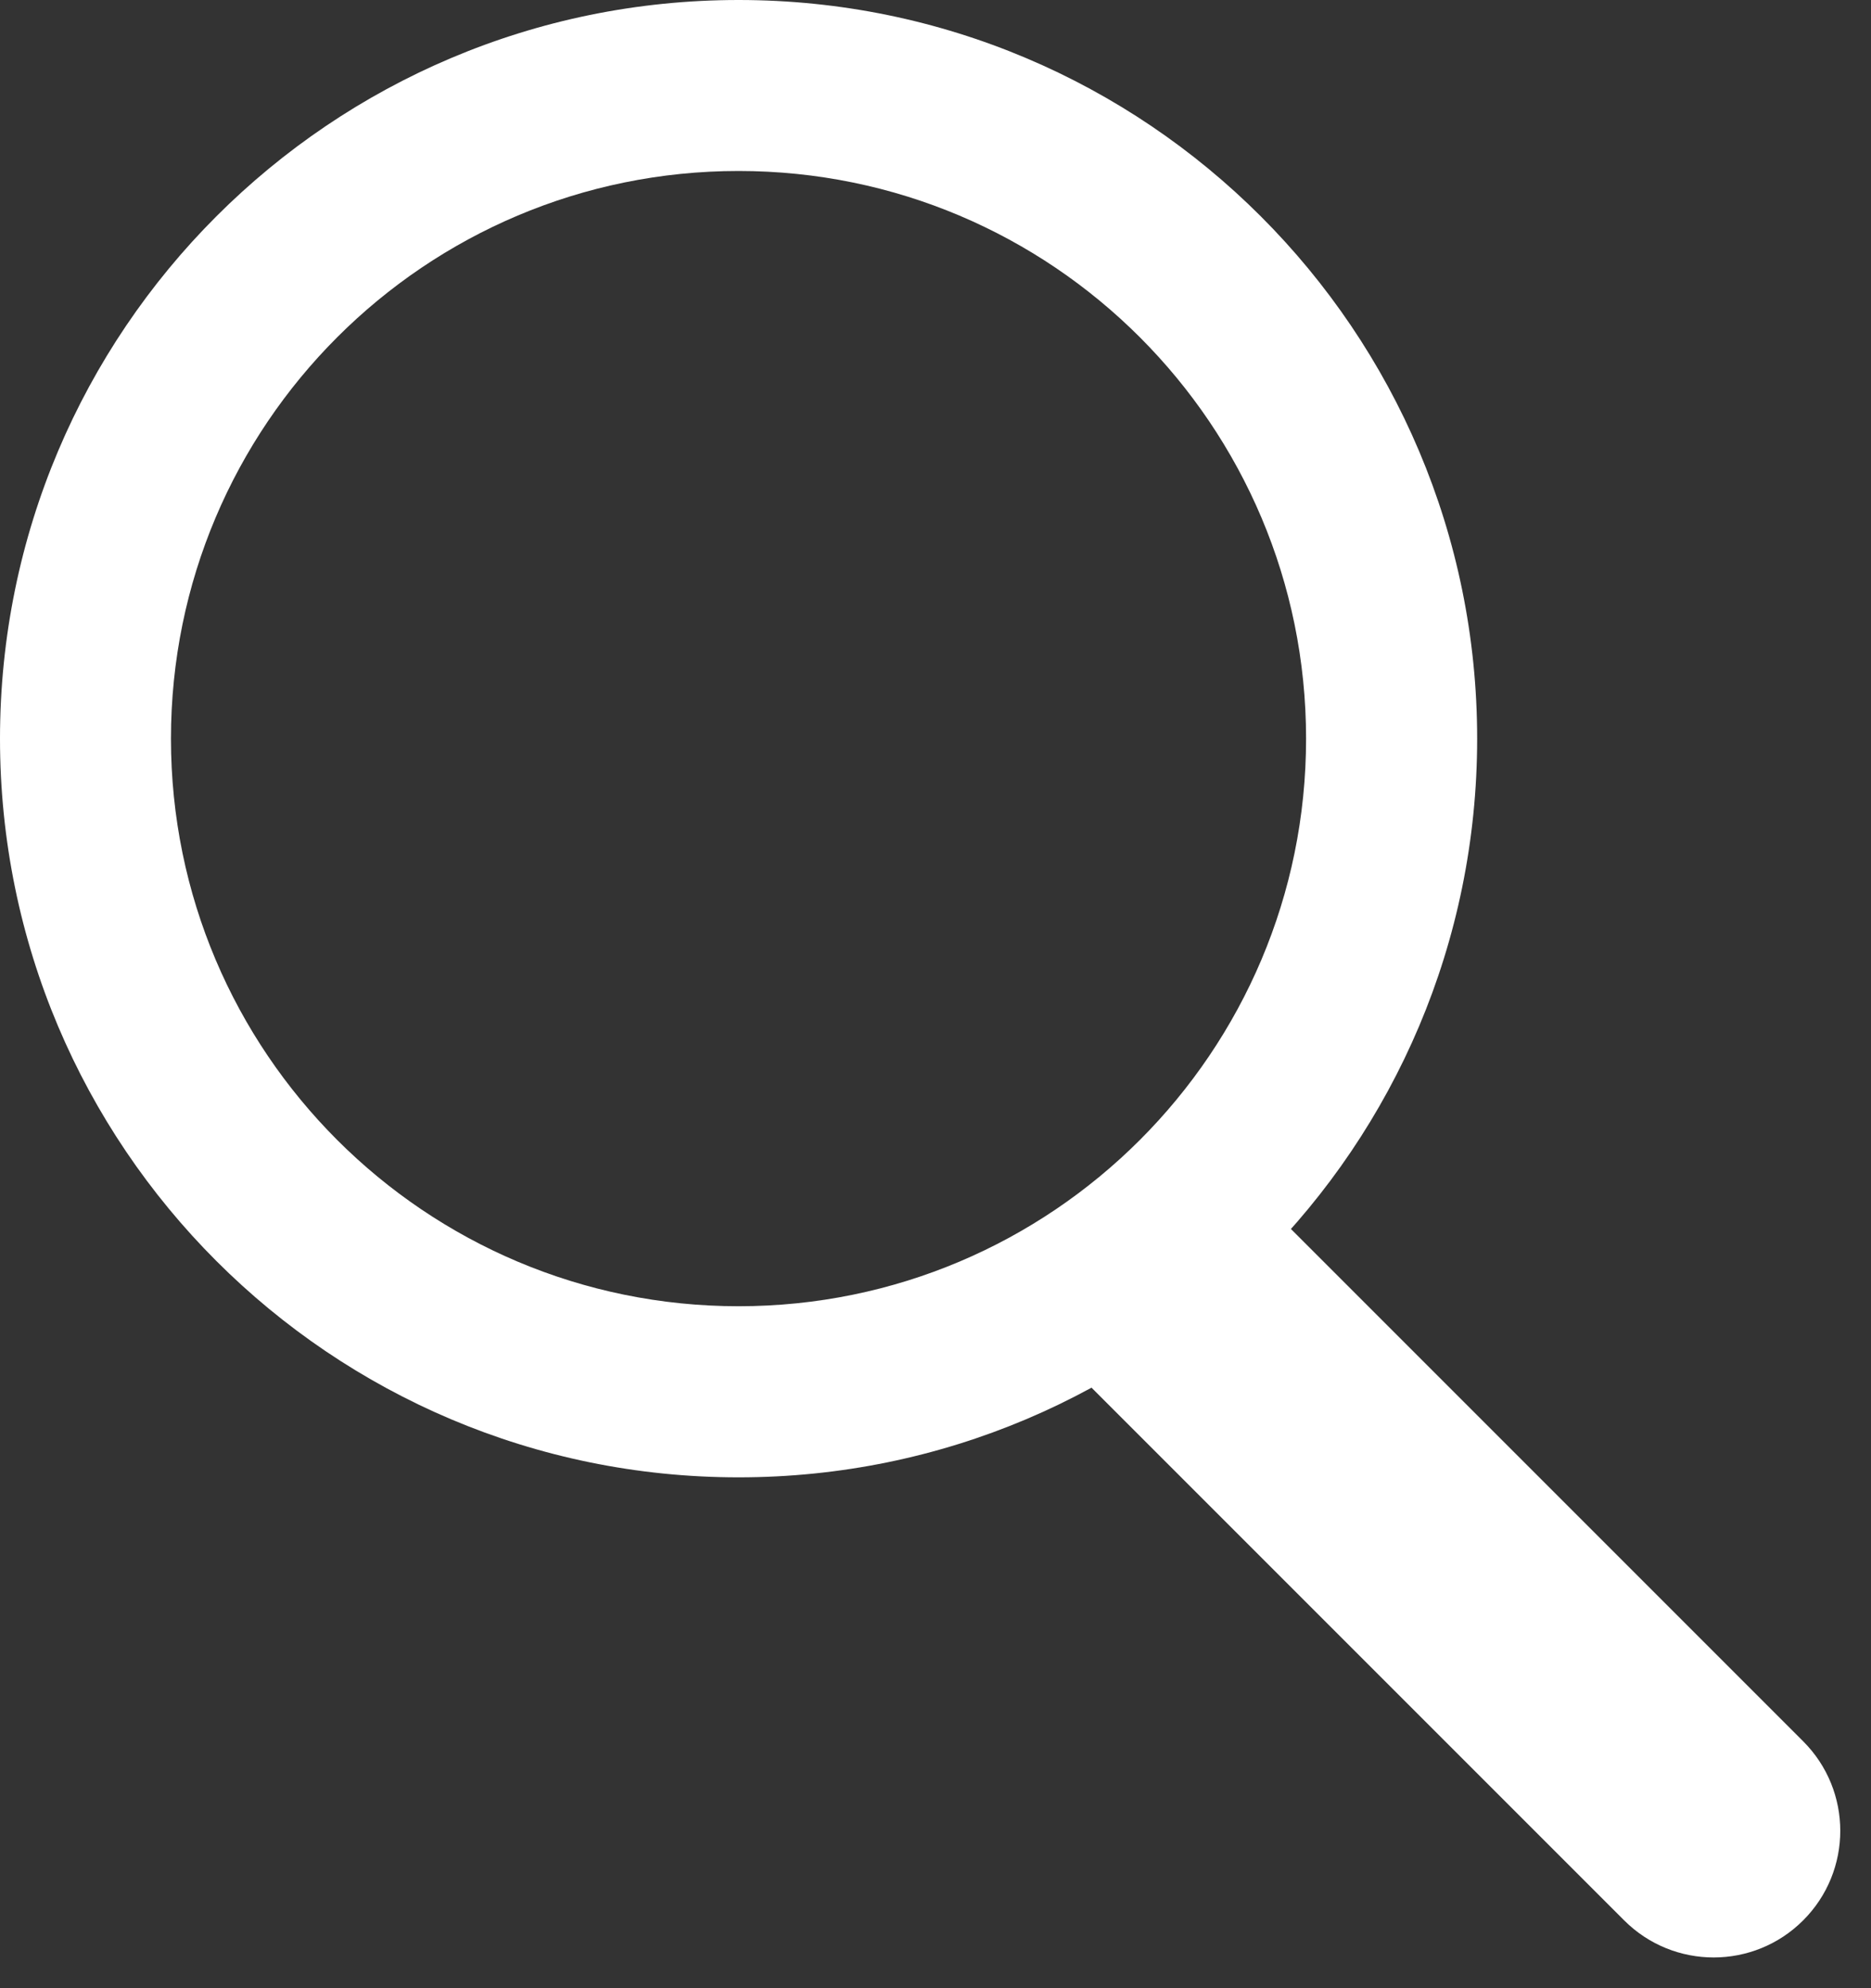 
<svg width="16px" height="17px" viewBox="12 12 16 17" version="1.1" xmlns="http://www.w3.org/2000/svg" xmlns:xlink="http://www.w3.org/1999/xlink">
    <rect x="12" y="12" width="16" height="17" fill="#333333" stroke="none"/>
    <!-- Generator: Sketch 40.3 (33839) - http://www.bohemiancoding.com/sketch -->
    <desc>Created with Sketch.</desc>
    <defs></defs>
    <g id="icon/-ico_search_view" stroke="none" stroke-width="1" fill="none" fill-rule="evenodd" transform="translate(12, 12)">
        <g id="Layer_1" fill="#FFFFFF">
            <path d="M6.316,12.632 C9.804,12.632 12.632,9.804 12.632,6.316 C12.632,2.828 9.804,0 6.316,0 C2.828,0 0,2.828 0,6.316 C0,9.804 2.828,12.632 6.316,12.632 L6.316,12.632 Z M6.316,11.169 C3.635,11.169 1.462,8.996 1.462,6.316 C1.462,3.635 3.635,1.462 6.316,1.462 C8.996,1.462 11.169,3.635 11.169,6.316 C11.169,8.996 8.996,11.169 6.316,11.169 L6.316,11.169 Z" id="Oval"></path>
            <path d="M9.317,11.848 L13.889,16.42 C14.312,16.843 14.997,16.843 15.42,16.42 C15.843,15.997 15.843,15.312 15.42,14.889 L10.848,10.317 C10.425,9.894 9.74,9.894 9.317,10.317 C8.894,10.74 8.894,11.425 9.317,11.848 L9.317,11.848 Z" id="Shape"></path>
        </g>
    </g>
</svg>
